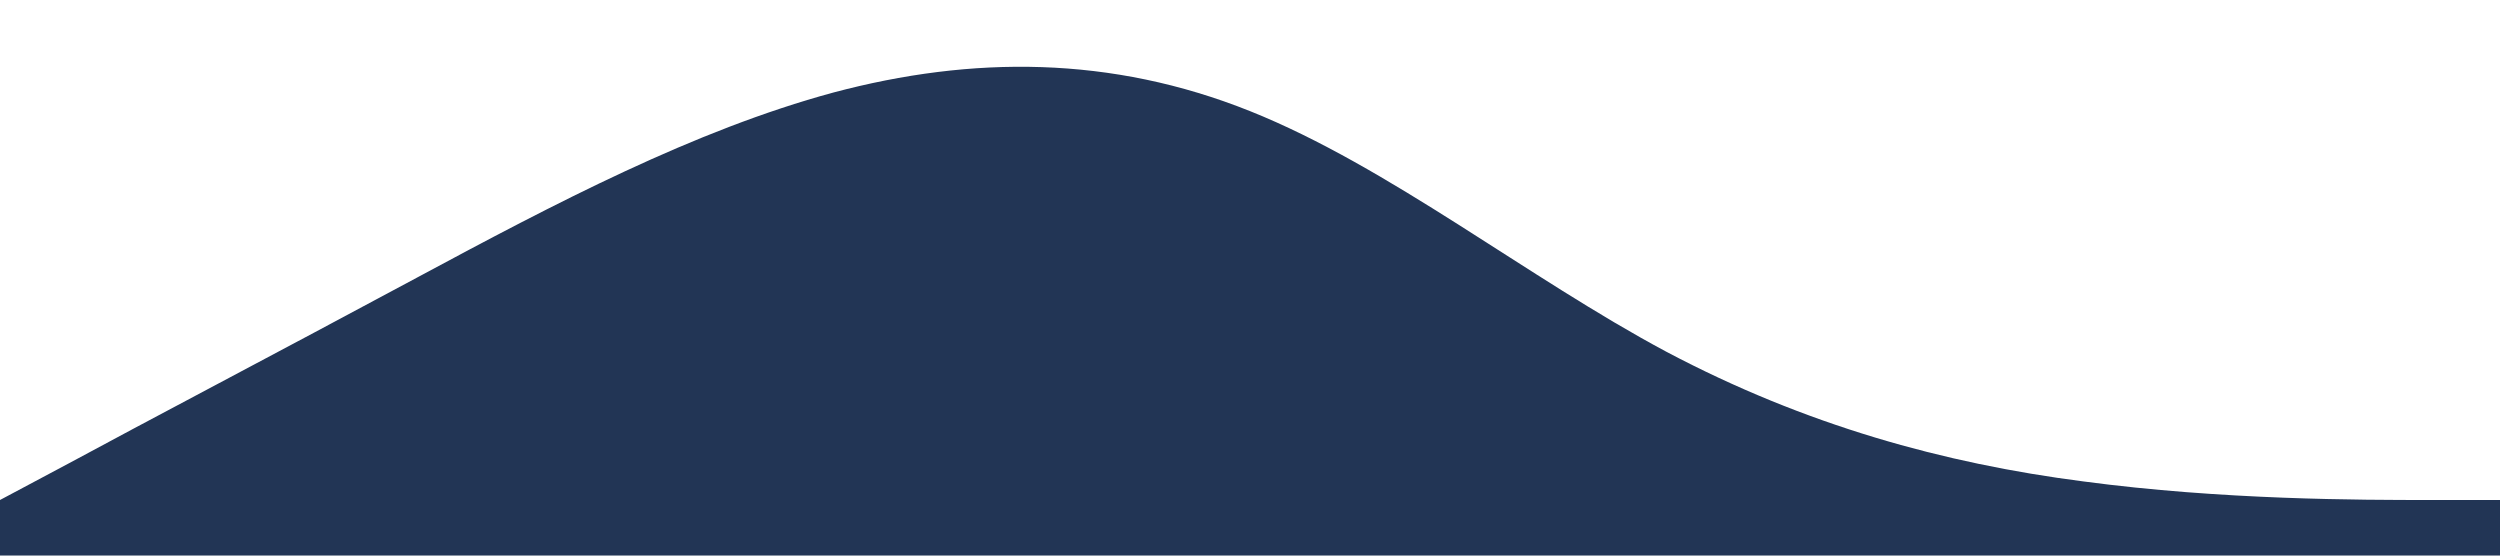 <?xml version="1.0" standalone="no"?><svg xmlns="http://www.w3.org/2000/svg" viewBox="0 0 1440 320"><path fill="#223555" fill-opacity="1" d="M0,288L40,266.7C80,245,160,203,240,160C320,117,400,75,480,53.3C560,32,640,32,720,64C800,96,880,160,960,202.7C1040,245,1120,267,1200,277.3C1280,288,1360,288,1400,288L1440,288L1440,320L1400,320C1360,320,1280,320,1200,320C1120,320,1040,320,960,320C880,320,800,320,720,320C640,320,560,320,480,320C400,320,320,320,240,320C160,320,80,320,40,320L0,320Z"></path></svg>